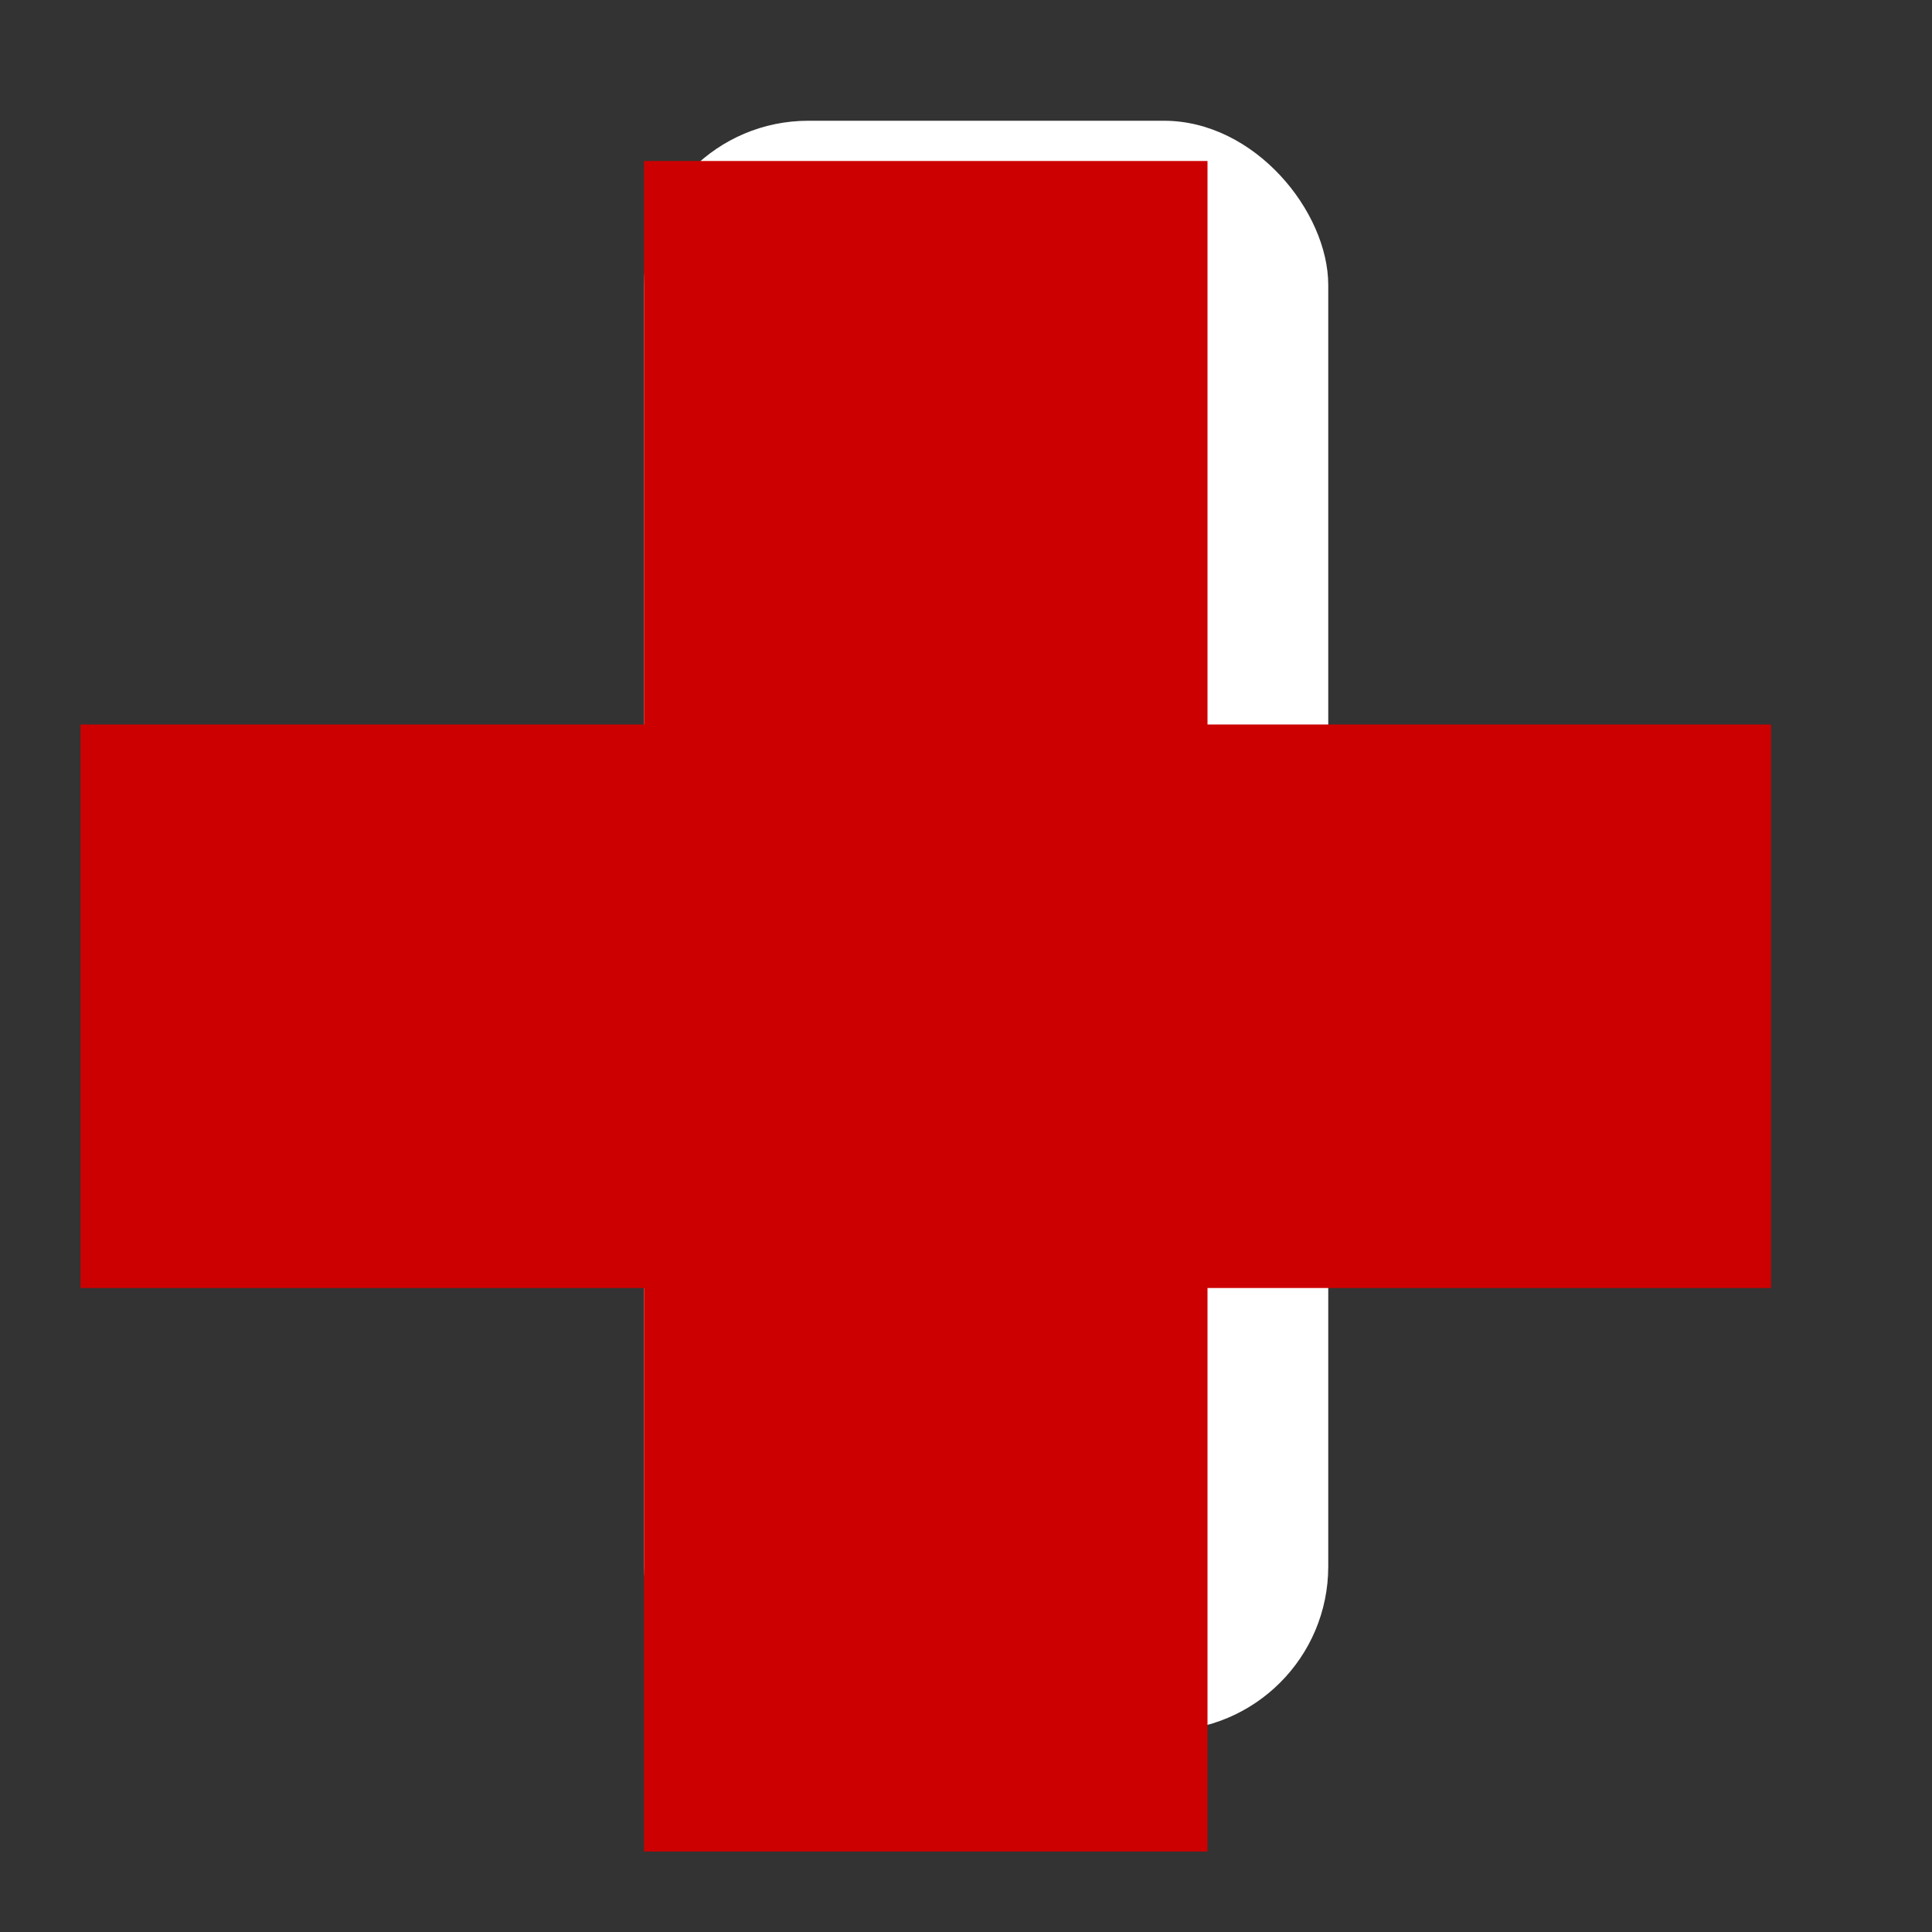 <?xml version="1.0" encoding="UTF-8" standalone="no"?>
<!-- Created with Inkscape (http://www.inkscape.org/) -->

<svg
   xmlns:dc="http://purl.org/dc/elements/1.1/"
   xmlns:cc="http://creativecommons.org/ns#"
   xmlns:rdf="http://www.w3.org/1999/02/22-rdf-syntax-ns#"
   xmlns:svg="http://www.w3.org/2000/svg"
   xmlns="http://www.w3.org/2000/svg"
   xmlns:sodipodi="http://sodipodi.sourceforge.net/DTD/sodipodi-0.dtd"
   xmlns:inkscape="http://www.inkscape.org/namespaces/inkscape"
   width="48px"
   height="48px"
   id="svg3831"
   version="1.1"
   inkscape:version="0.48.3.1 r9886"
   sodipodi:docname="Emergencies.svg"
   inkscape:export-filename="/home/hoel/icones/Emergencies48.png"
   inkscape:export-xdpi="90"
   inkscape:export-ydpi="90">
  <rect width="100%" height="100%" fill="#333333" stroke="none"/>
  <title
     id="title2988">Red cross</title>
  <defs
     id="defs3833" />
  <sodipodi:namedview
     id="base"
     pagecolor="#ffffff"
     bordercolor="#666666"
     borderopacity="1.0"
     inkscape:pageopacity="0.0"
     inkscape:pageshadow="2"
     inkscape:zoom="14"
     inkscape:cx="20.619111"
     inkscape:cy="27.181485"
     inkscape:current-layer="layer1"
     showgrid="true"
     inkscape:grid-bbox="true"
     inkscape:document-units="px"
     inkscape:window-width="1061"
     inkscape:window-height="1027"
     inkscape:window-x="64"
     inkscape:window-y="24"
     inkscape:window-maximized="0">
    <inkscape:grid
       type="xygrid"
       id="grid3839" />
  </sodipodi:namedview>
  <g
     id="layer1"
     inkscape:label="Layer 1"
     inkscape:groupmode="layer">
    <rect
       style="fill:#ffffff;fill-opacity:1;fill-rule:nonzero;stroke:none"
       id="rect3841"
       width="17"
       height="40"
       x="16"
       y="3"
       ry="4.082" />
    <rect
       style="fill:#cc0000;fill-opacity:1;fill-rule:nonzero;stroke:none"
       id="rect3847"
       width="14"
       height="42"
       x="16"
       y="4"
       ry="0" />
    <rect
       style="fill:#cc0000;fill-opacity:1;fill-rule:nonzero;stroke:none"
       id="rect4357"
       width="42"
       height="14"
       x="2"
       y="18" />
  </g>
</svg>
